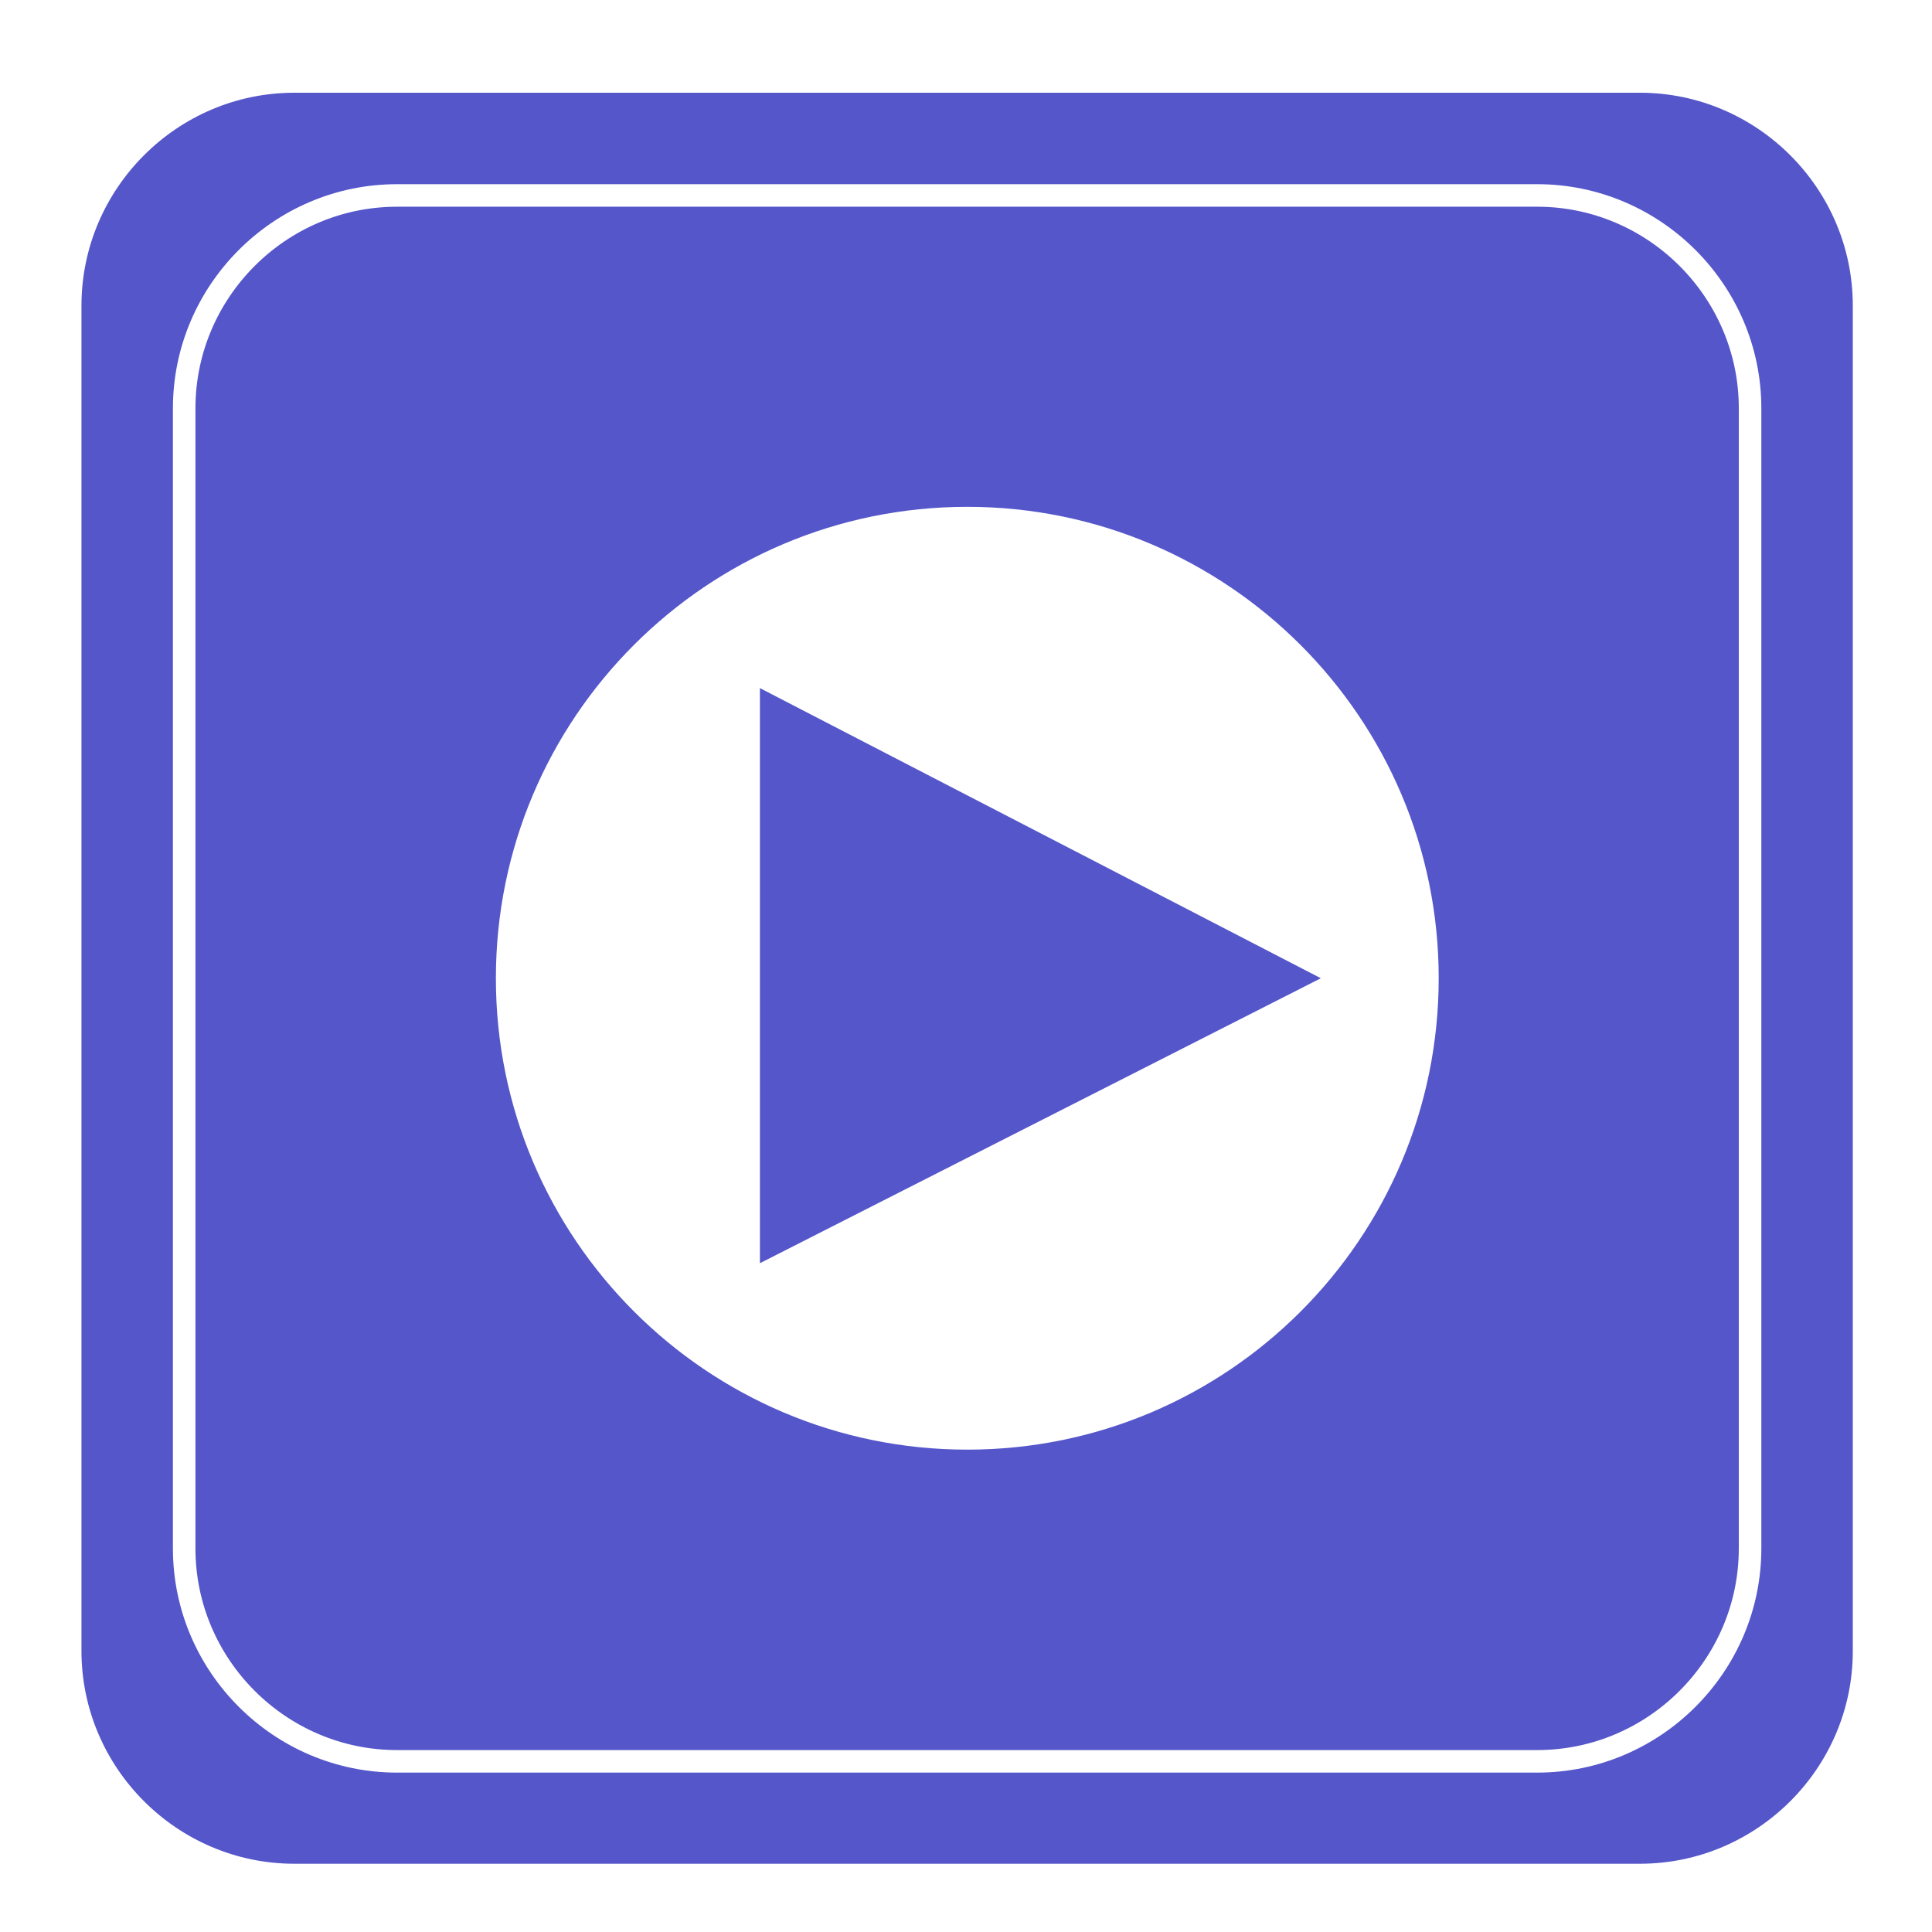 <?xml version="1.0" encoding="utf-8"?>
<!-- Generator: Adobe Illustrator 19.0.0, SVG Export Plug-In . SVG Version: 6.00 Build 0)  -->
<svg version="1.1" class="mainIcon" id="play" xmlns="http://www.w3.org/2000/svg" xmlns:xlink="http://www.w3.org/1999/xlink" x="0px" y="0px"
	 viewBox="0 0 600 600" style="enable-background:new 0 0 600 600;" xml:space="preserve">
<style type="text/css">
	.st0{fill:#5456CA;}
	.st0:hover{display:block; fill:#ff1a3a;}
	.st1{fill:#FFFFFF;}
	.st2{fill:none;stroke:#FFFFFF;stroke-width:7;stroke-miterlimit:10;}

	#border {
		display: block;
	}

	@media screen and (max-width: 100px) {

	#border {
		display: none;
		}

	}
	
</style>
<g id="background">
	<path id="XMLID_6_" class="st0" d="M509.3,578.8H91.4c-36.3,0-66.1-29.7-66.1-66.1V94.9c0-36.3,29.7-66.1,66.1-66.1h417.9
		c36.3,0,66.1,29.7,66.1,66.1v417.9C575.4,549.1,545.6,578.8,509.3,578.8z"/>
</g>
<g id="play">
	<path id="XMLID_7_" class="st1" d="M300.4,157.4c-80.9,0-146.4,65.6-146.4,146.4s65.6,146.4,146.4,146.4
		c80.9,0,146.4-65.6,146.4-146.4S381.2,157.4,300.4,157.4z M236,392.3V213.7l174.2,90.1L236,392.3z"/>
</g>
<g id="border">
	<path id="XMLID_21_" class="st2" d="M477.4,547H123.3c-36.3,0-66.1-29.7-66.1-66.1V126.8c0-36.3,29.7-66.1,66.1-66.1h354.1
		c36.3,0,66.1,29.7,66.1,66.1v354.1C543.5,517.2,513.8,547,477.4,547z"/>
</g>
</svg>
